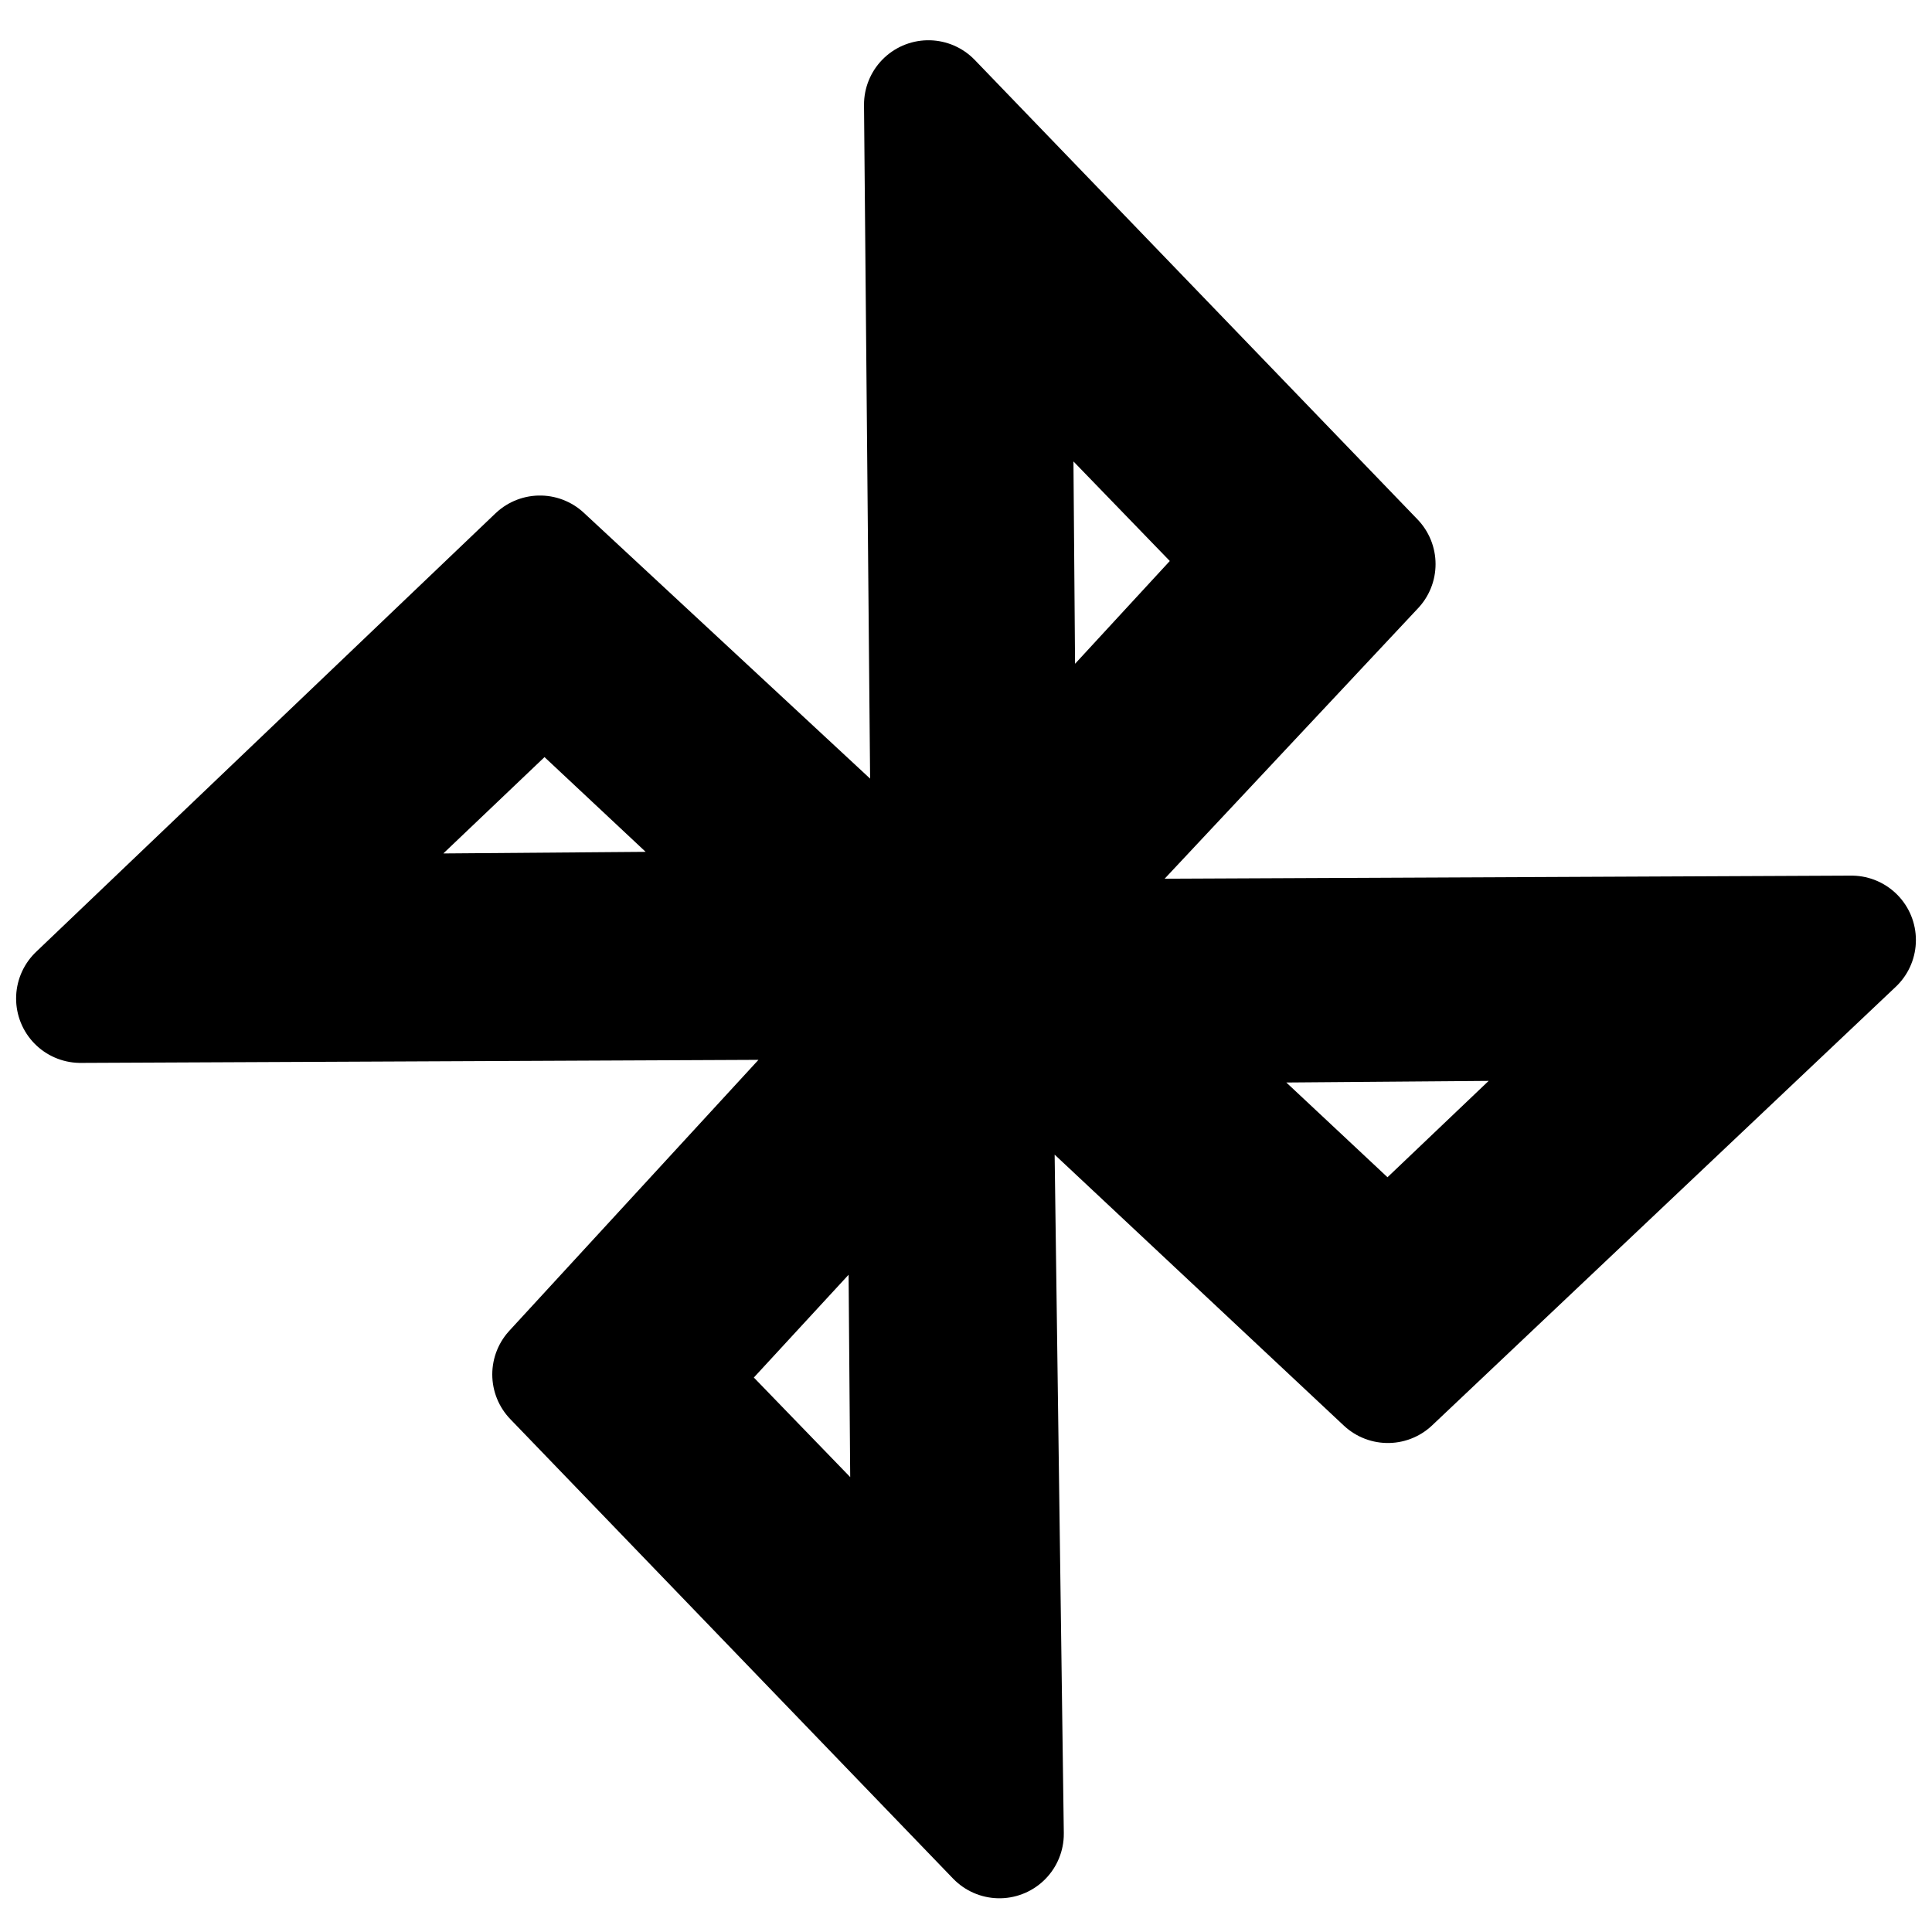 <svg xmlns="http://www.w3.org/2000/svg" width="24" height="24" viewBox="0 0 240 240"><path d="M10,124.038L67.075,69.556L125.189,123.519L10,124.038L10,124.038ZM67.594,83.047L34.906,114.179L100.283,113.66L67.594,83.047L67.594,83.047ZM116.368,127.67L115.33,13L170.33,70.075L116.368,127.67ZM125.189,37.387L125.708,102.764L156.321,69.556L125.189,37.387L125.189,37.387ZM124.151,227.811L69.151,170.736L122.594,112.623L124.151,227.811ZM82.641,171.255L113.774,203.424L113.255,138.047L82.641,171.255L82.641,171.255ZM172.406,171.255L114.811,117.292L230,116.773L172.406,171.255ZM139.717,126.632L172.406,157.245L205.094,126.113L139.717,126.632L139.717,126.632Z" fill-rule="nonZero" stroke-width="16" fill-opacity="0" fill="#000000" stroke="#000000" stroke-linejoin="round"/></svg>
